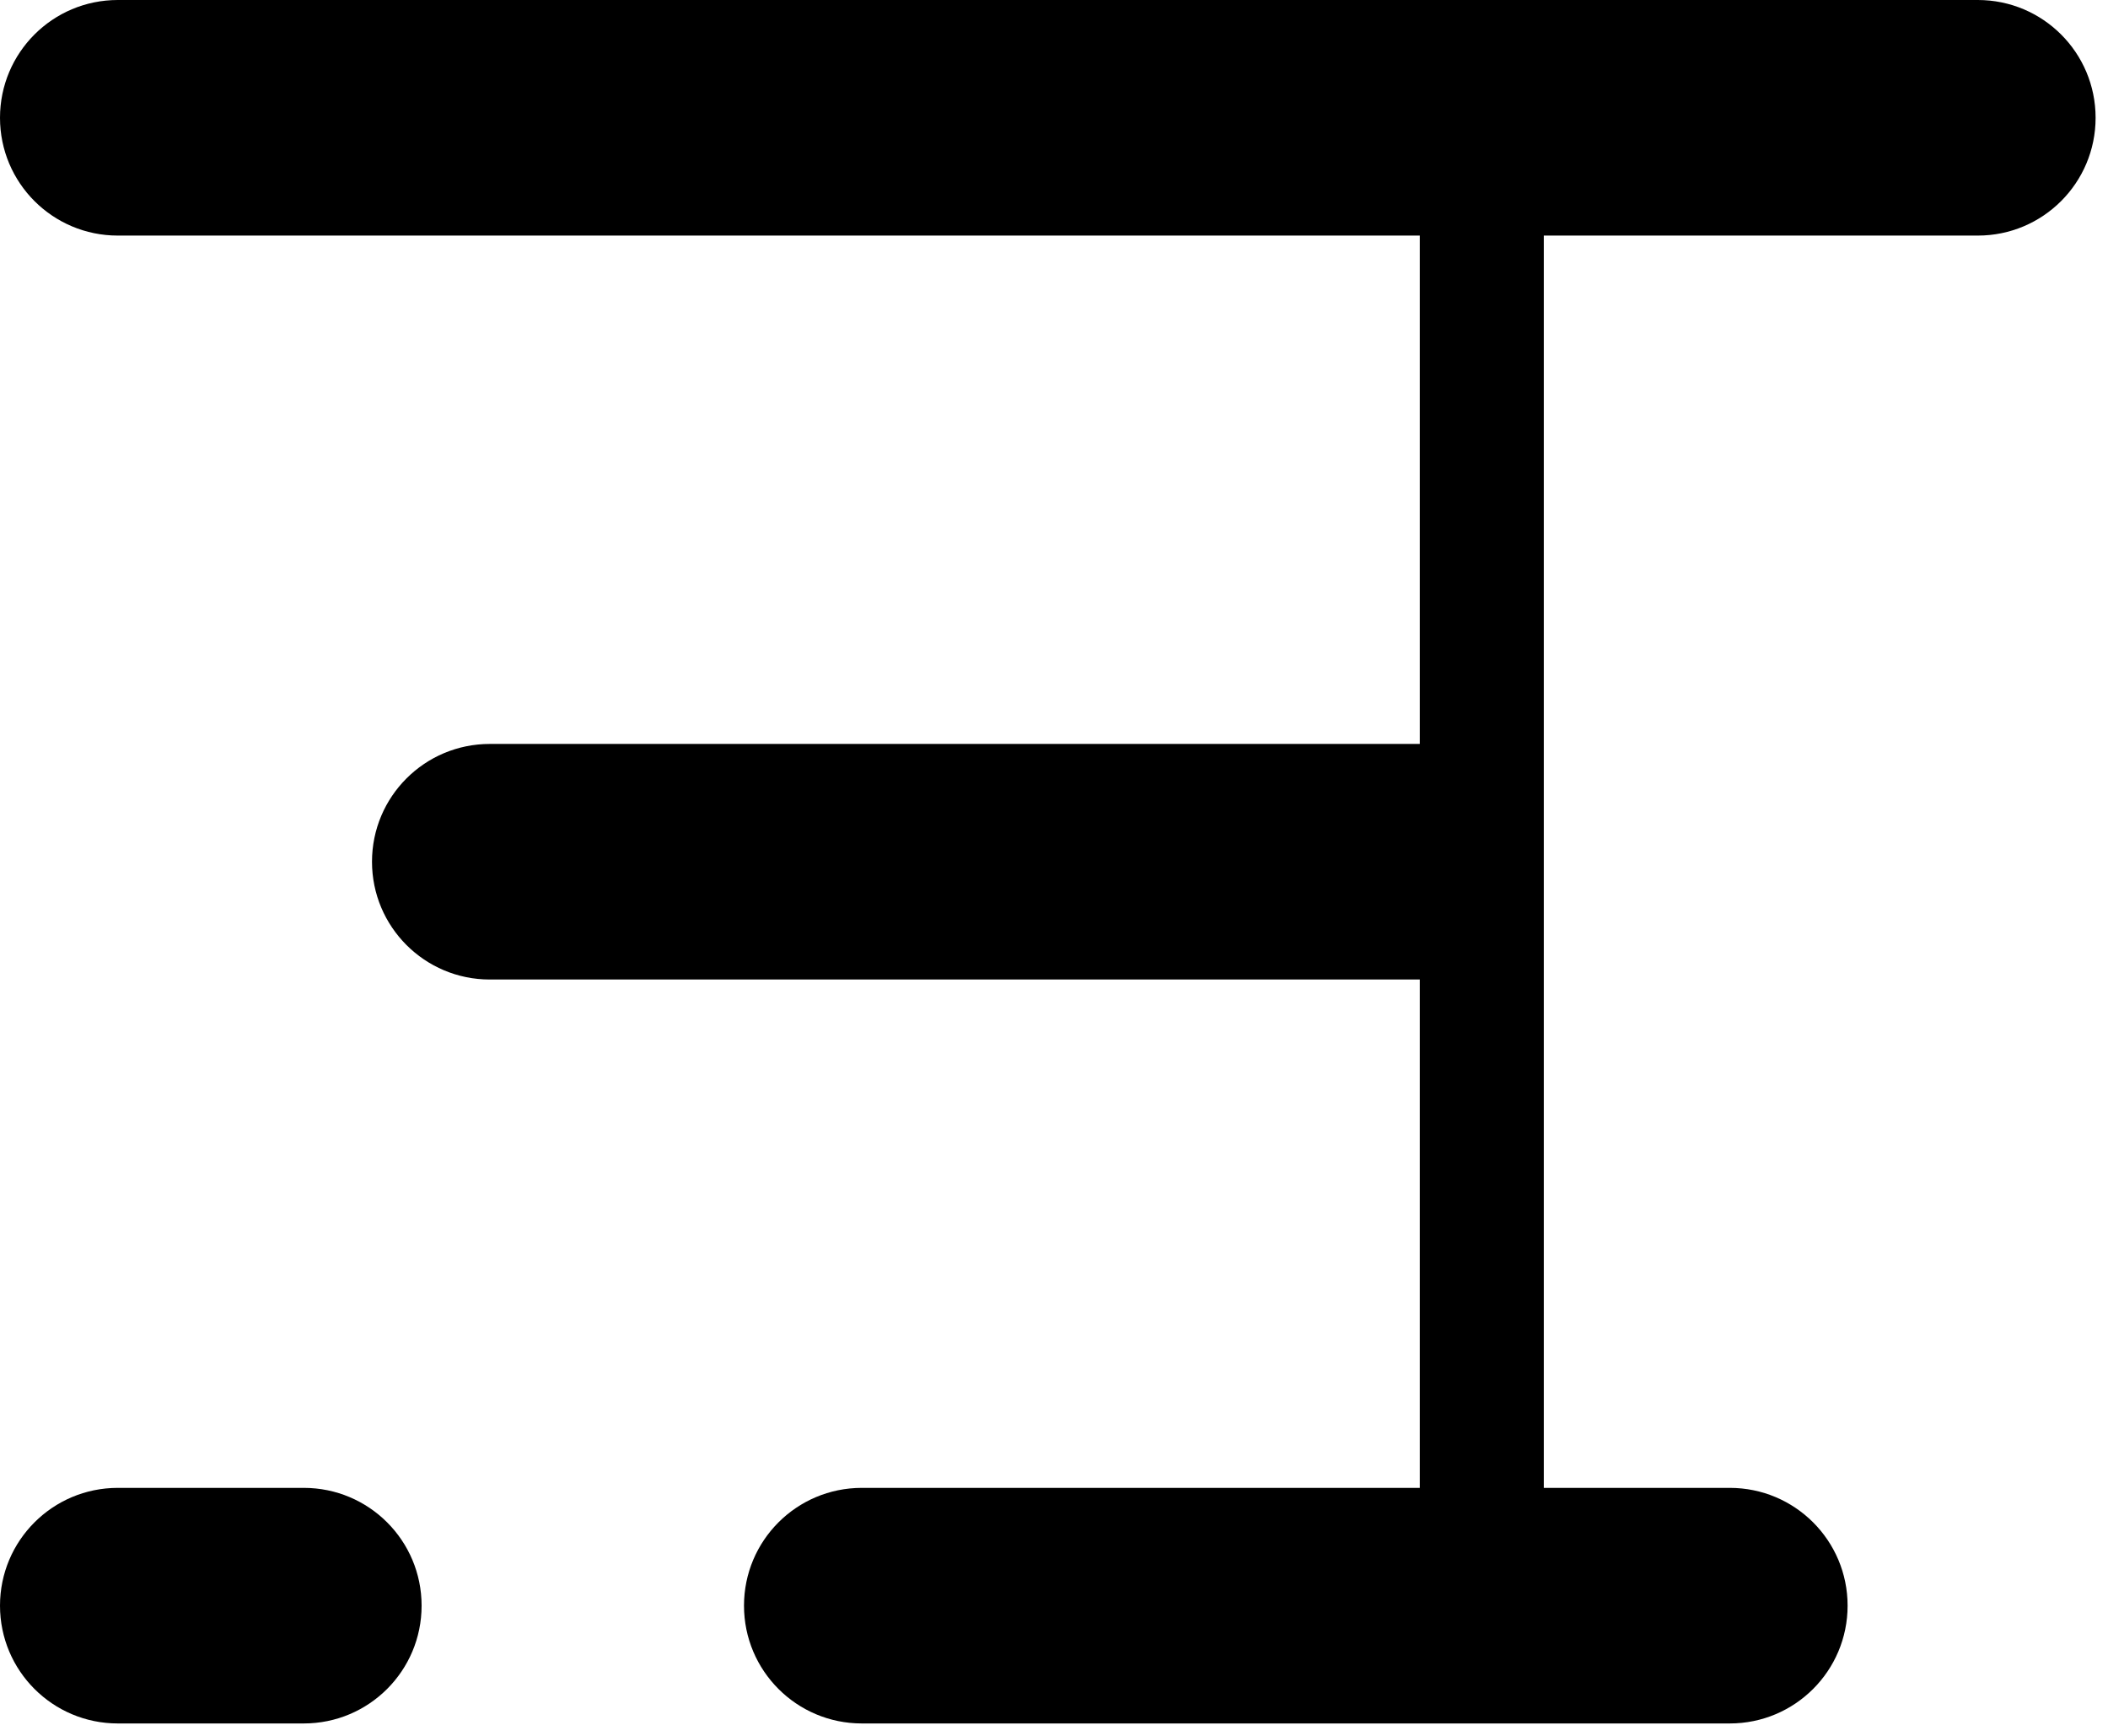 <svg xmlns="http://www.w3.org/2000/svg" width="17" height="14" viewBox="0 0 17 14">
  <path d="M12.45,12 L13.95,12 C14.475,12 14.9,12.425 14.9,12.95 C14.9,13.475 14.475,13.9 13.95,13.9 L6.95,13.9 C6.425,13.9 6,13.475 6,12.95 C6,12.425 6.425,12 6.95,12 L11.45,12 L11.45,7.9 L3.95,7.9 C3.425,7.9 3,7.475 3,6.95 C3,6.425 3.425,6 3.95,6 L11.45,6 L11.45,1.9 L0.95,1.9 C0.425,1.9 0,1.475 0,0.95 C0,0.425 0.425,0 0.95,0 L15.95,0 C16.475,0 16.9,0.425 16.9,0.95 C16.9,1.475 16.475,1.9 15.95,1.9 L12.45,1.9 L12.45,12 Z M0.95,13.9 C0.425,13.9 0,13.475 0,12.95 C0,12.425 0.425,12 0.95,12 L2.45,12 C2.975,12 3.4,12.425 3.4,12.95 C3.4,13.475 2.975,13.9 2.45,13.9 L0.95,13.9 Z"/>
</svg>
